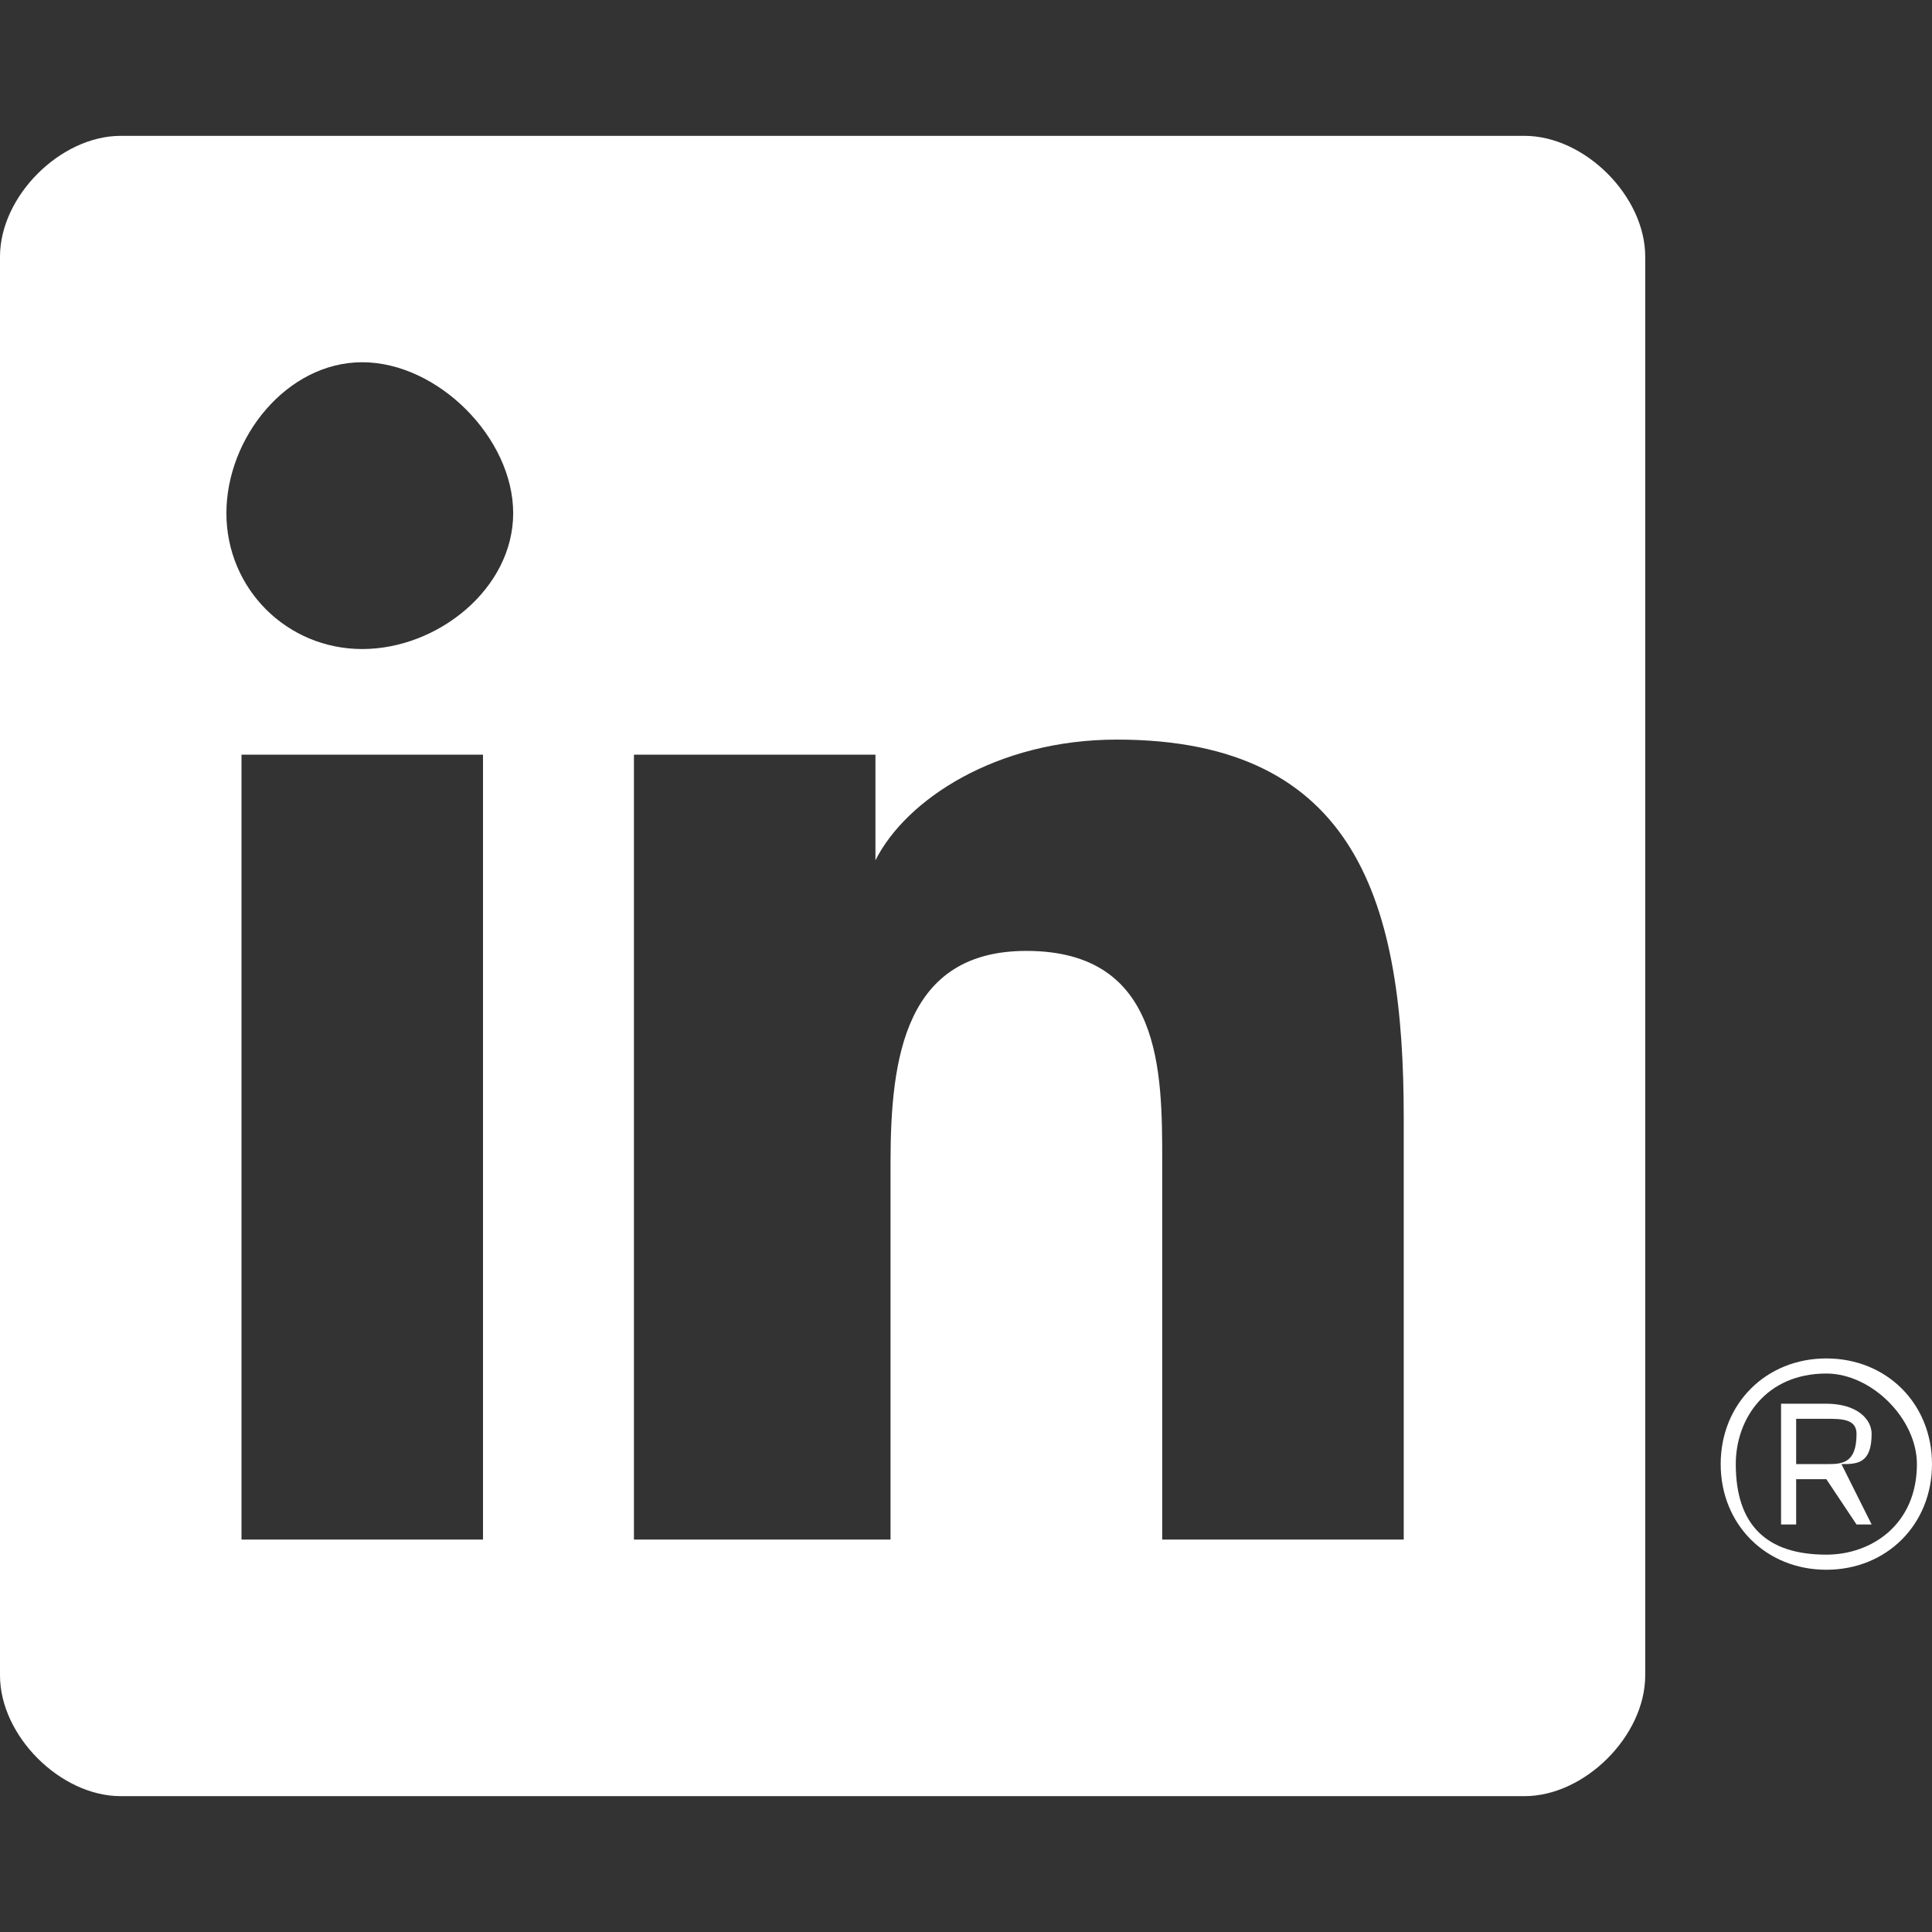 <svg xmlns="http://www.w3.org/2000/svg" xml:space="preserve" width="128" height="128" version="1.1" viewBox="0 0 128 128" style="image-rendering:optimizeQuality;shape-rendering:geometricPrecision;text-rendering:geometricPrecision"><rect x="0" y="0" width="128" height="128" fill="#333333" stroke="none"/><defs><style type="text/css">
    .fil0 {fill:white}
   </style></defs><path class="fil0" d="M121 97l-2 0 0-3 2 0c1 0 2 0 2 1 0 2-1 2-2 2zm1 0c1 0 2 0 2-2 0-1-1-2-3-2l-3 0 0 8 1 0 0-3 2 0 0 0 2 3 1 0-2-4 0 0zM121 103c-4 0-6-2-6-6 0-3 2-6 6-6 3 0 6 3 6 6 0 4-3 6-6 6zm0-13c-4 0-7 3-7 7 0 4 3 7 7 7 4 0 7-3 7-7 0-4-3-7-7-7zM93 102l-16 0 0-25c0-6 0-14-9-14-8 0-9 7-9 14l0 25-17 0 0-52 16 0 0 7 0 0c2-4 8-8 16-8 16 0 19 11 19 25l0 28zm-69-59c-5 0-9-4-9-9 0-5 4-10 9-10 5 0 10 5 10 10 0 5-5 9-10 9zm8 59l-16 0 0-52 16 0 0 52zm69-93l-93 0c-4 0-8 4-8 8l0 94c0 4 4 8 8 8l93 0c4 0 8-4 8-8l0-94c0-4-4-8-8-8z"/></svg>